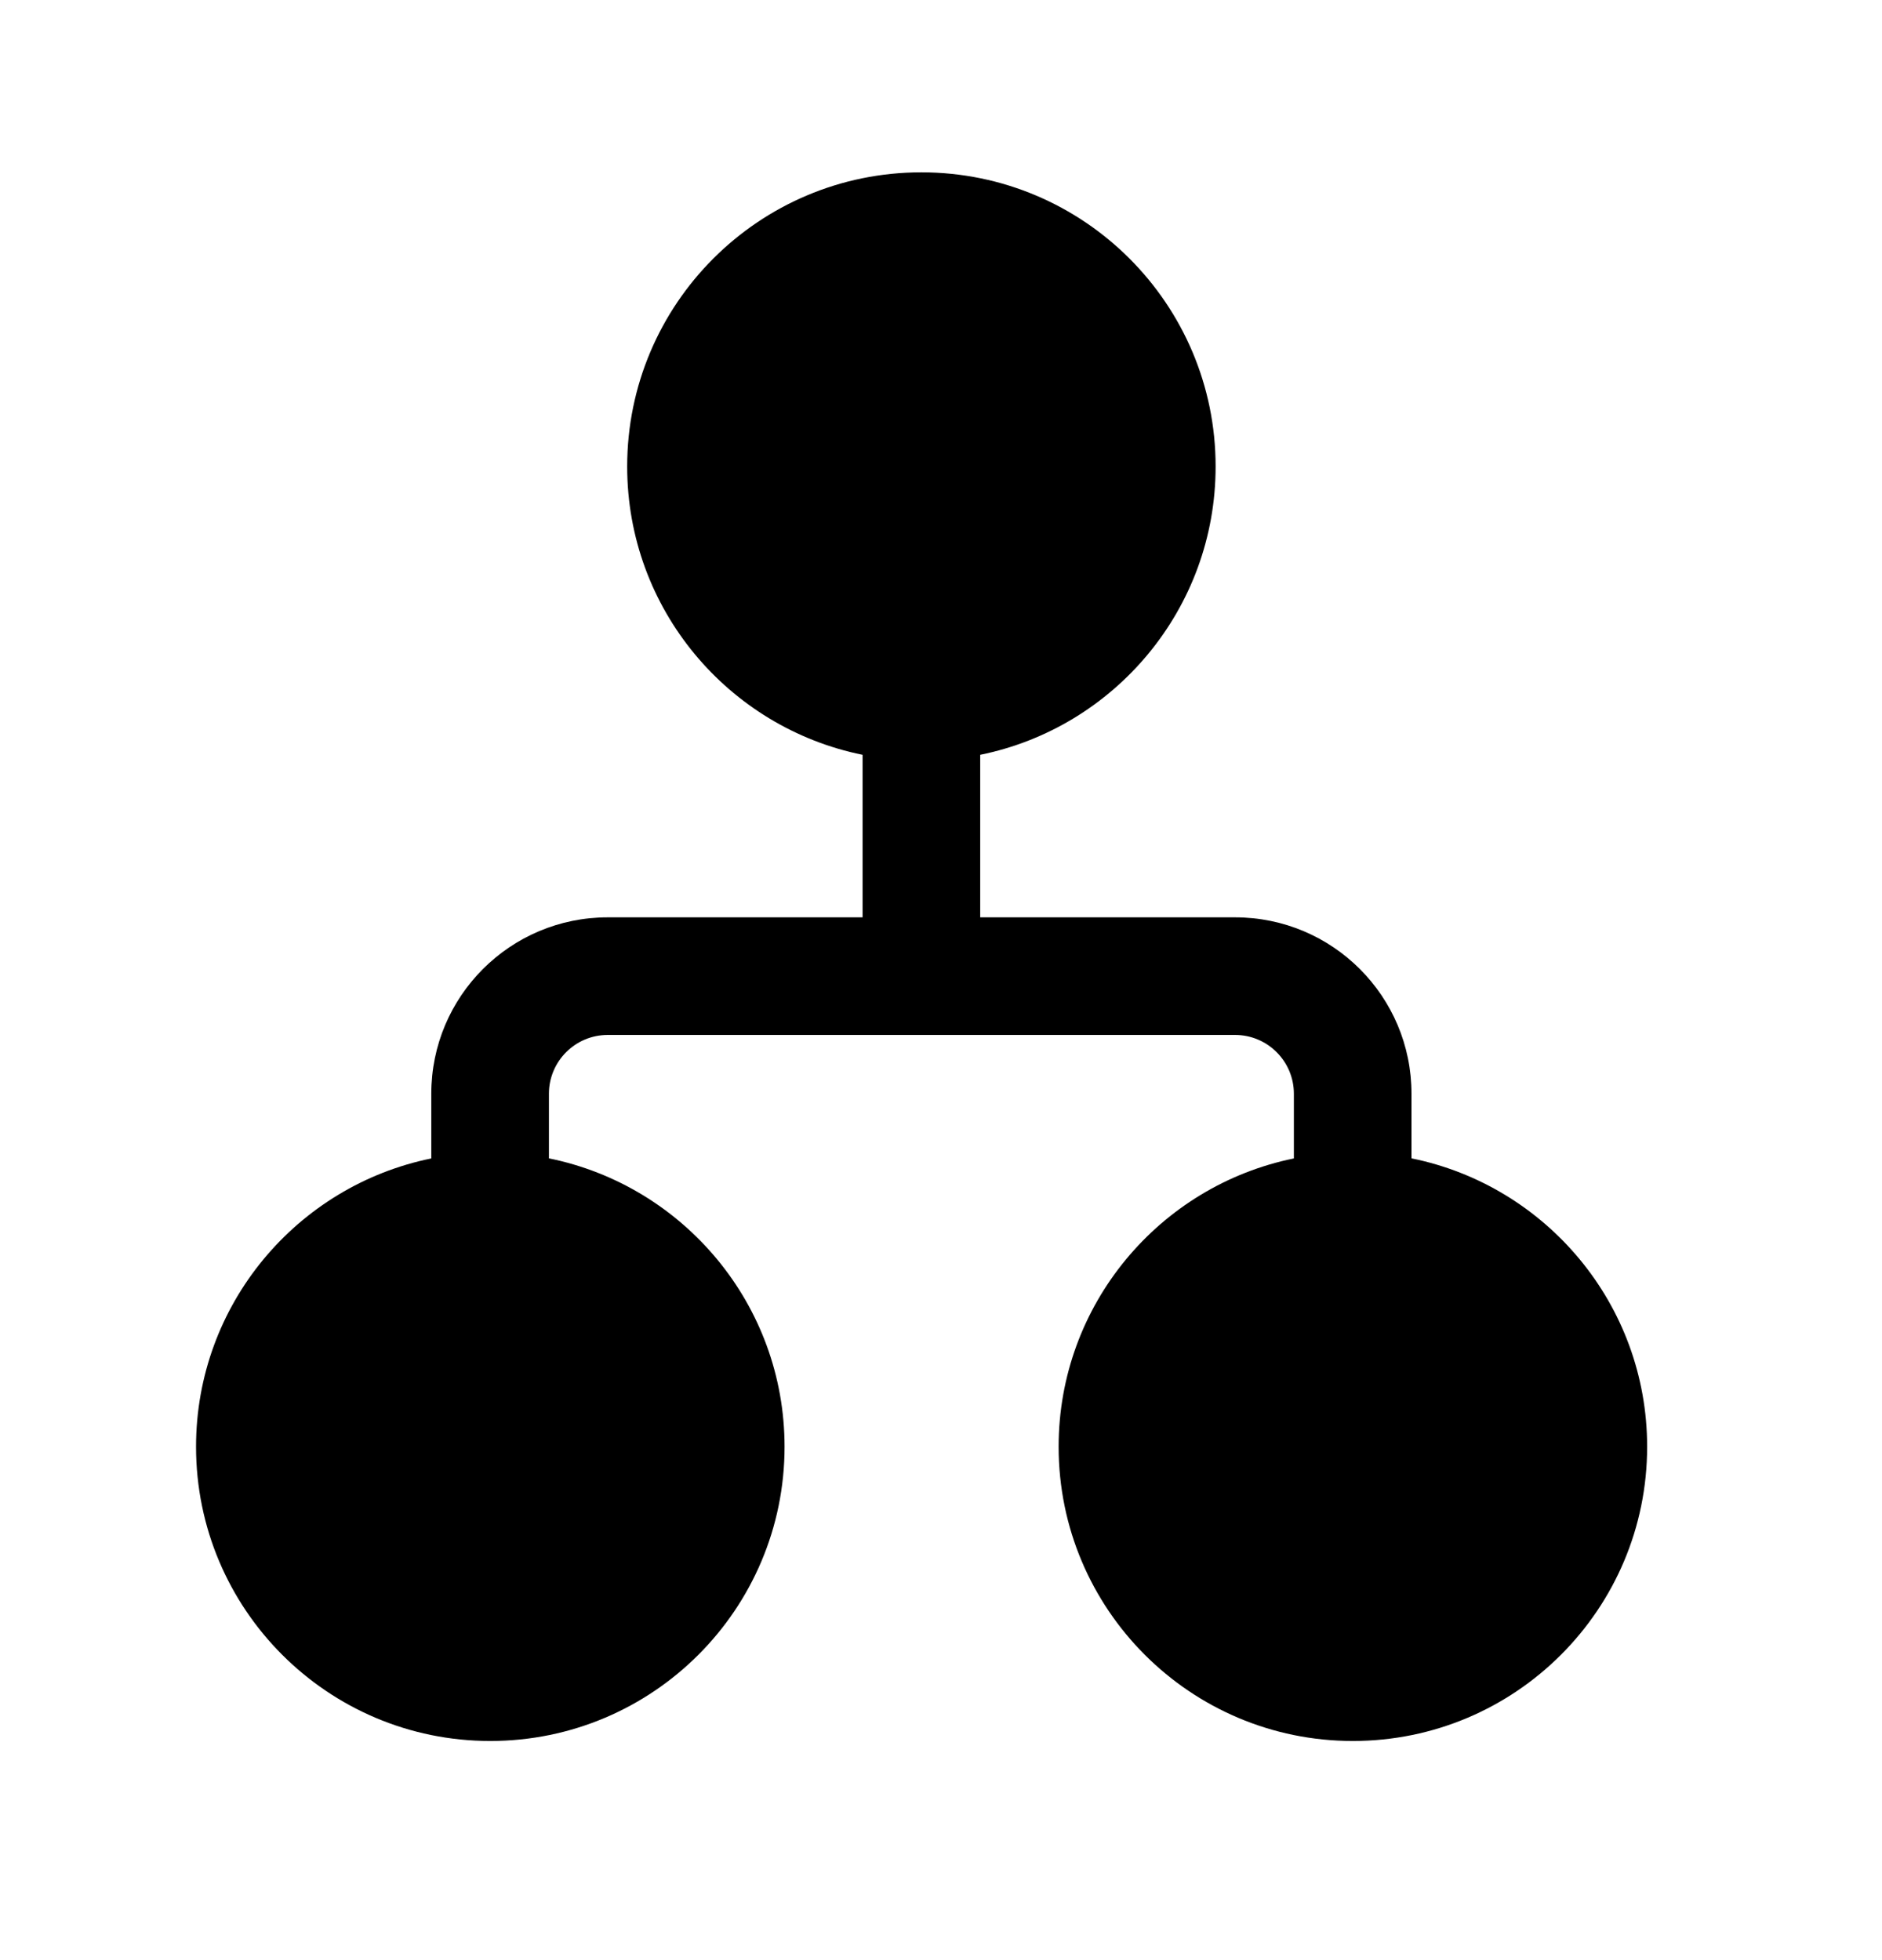 <svg width="24" height="25" viewBox="0 0 24 25" fill="none" xmlns="http://www.w3.org/2000/svg">
<g id="&#229;&#164;&#132;&#231;&#189;&#174;&#230;&#181;&#129;&#231;&#168;&#139;-24PX-&#233;&#157;&#162;&#230;&#128;&#167;">
<path id="Shape" d="M7.998 5.95C7.998 3.878 9.678 2.198 11.75 2.198C13.822 2.198 15.502 3.878 15.502 5.95C15.502 7.765 14.213 9.28 12.5 9.627V11.7H15.75C16.993 11.7 18 12.707 18 13.95V14.774C19.714 15.121 21.005 16.636 21.005 18.452C21.005 20.525 19.325 22.205 17.252 22.205C15.18 22.205 13.5 20.525 13.5 18.452C13.5 16.638 14.788 15.124 16.5 14.775V13.95C16.5 13.536 16.164 13.2 15.75 13.2H7.75C7.336 13.2 7 13.536 7 13.95V14.774C8.714 15.121 10.005 16.636 10.005 18.452C10.005 20.525 8.325 22.205 6.252 22.205C4.18 22.205 2.5 20.525 2.5 18.452C2.5 16.638 3.788 15.124 5.5 14.775V13.95C5.5 12.707 6.507 11.7 7.75 11.7H11V9.627C9.287 9.28 7.998 7.766 7.998 5.95Z" fill="currentColor"/>
</g>
</svg>
